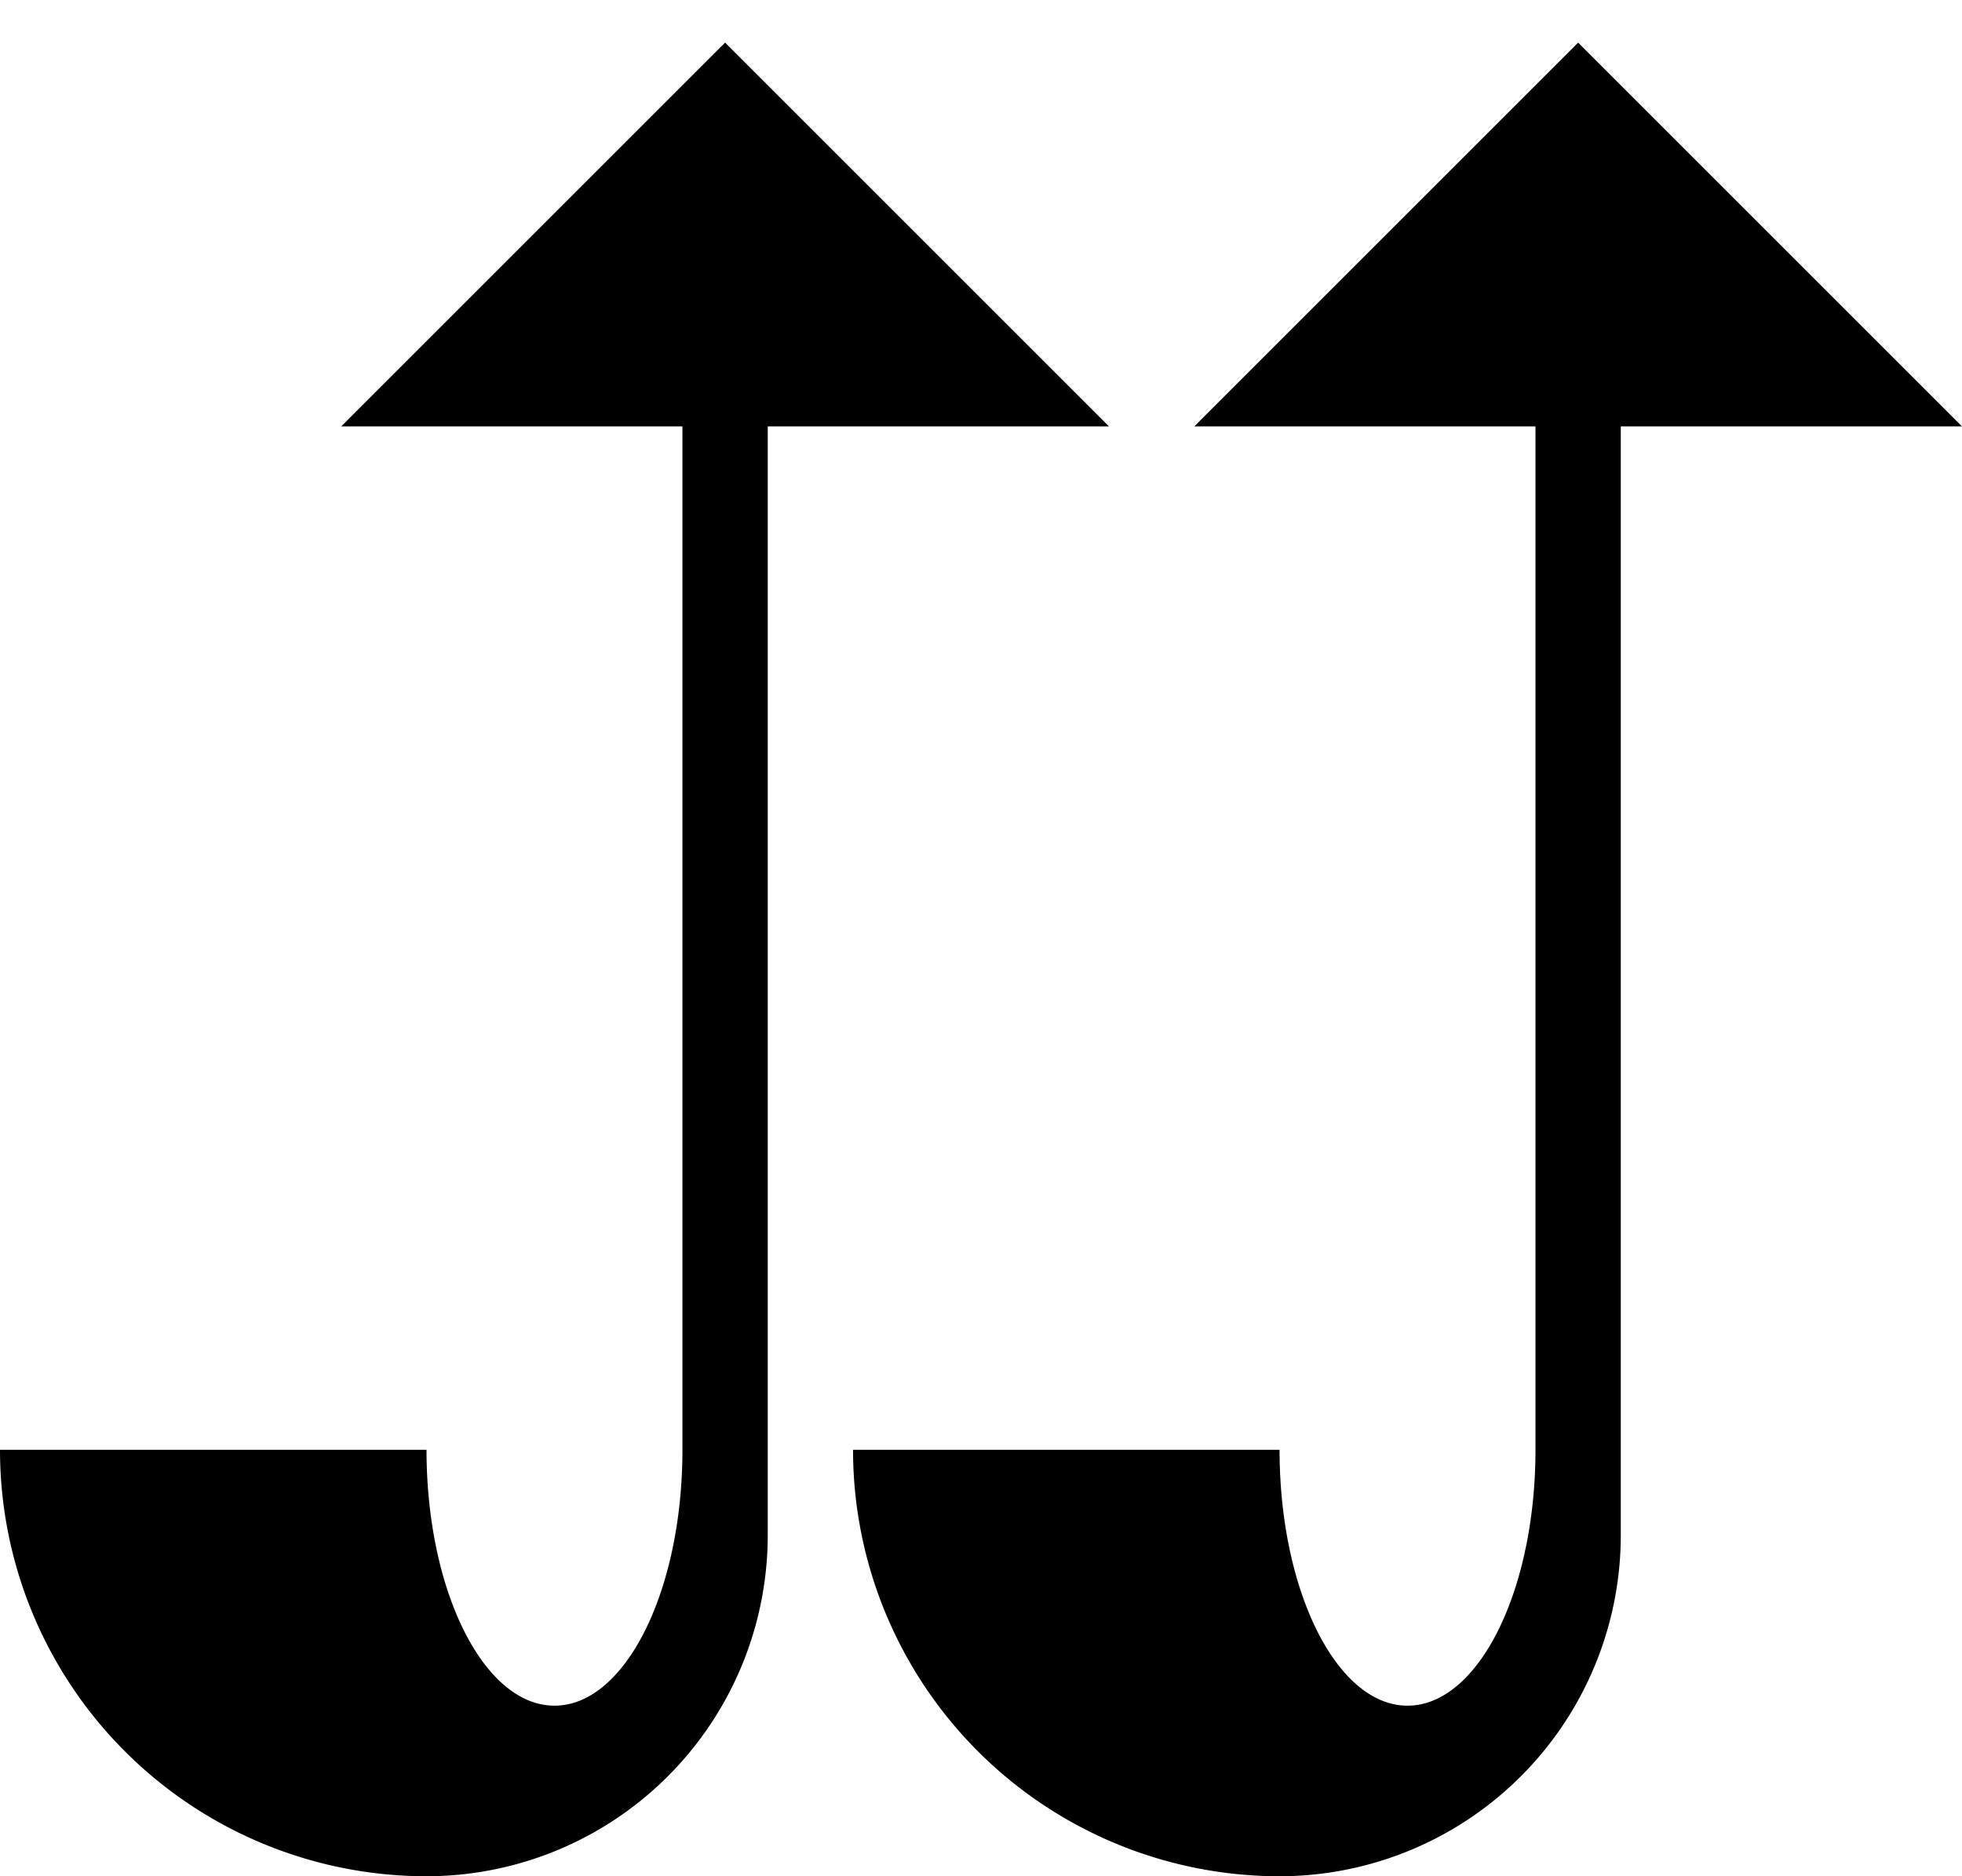 <svg xmlns="http://www.w3.org/2000/svg" version="1.0" width="23" height="22"><path d="M23 5L18.5.5 14 5h9zM19 5v13a4 4 0 0 1-4 4 5 5 0 0 1-5-5h5c0 1.657.672 3 1.5 3s1.5-1.343 1.5-3V5h1zM13 5L8.5.5 4 5h9zM9 5v13a4 4 0 0 1-4 4 5 5 0 0 1-5-5h5c0 1.657.672 3 1.5 3S8 18.657 8 17V5h1z"/></svg>